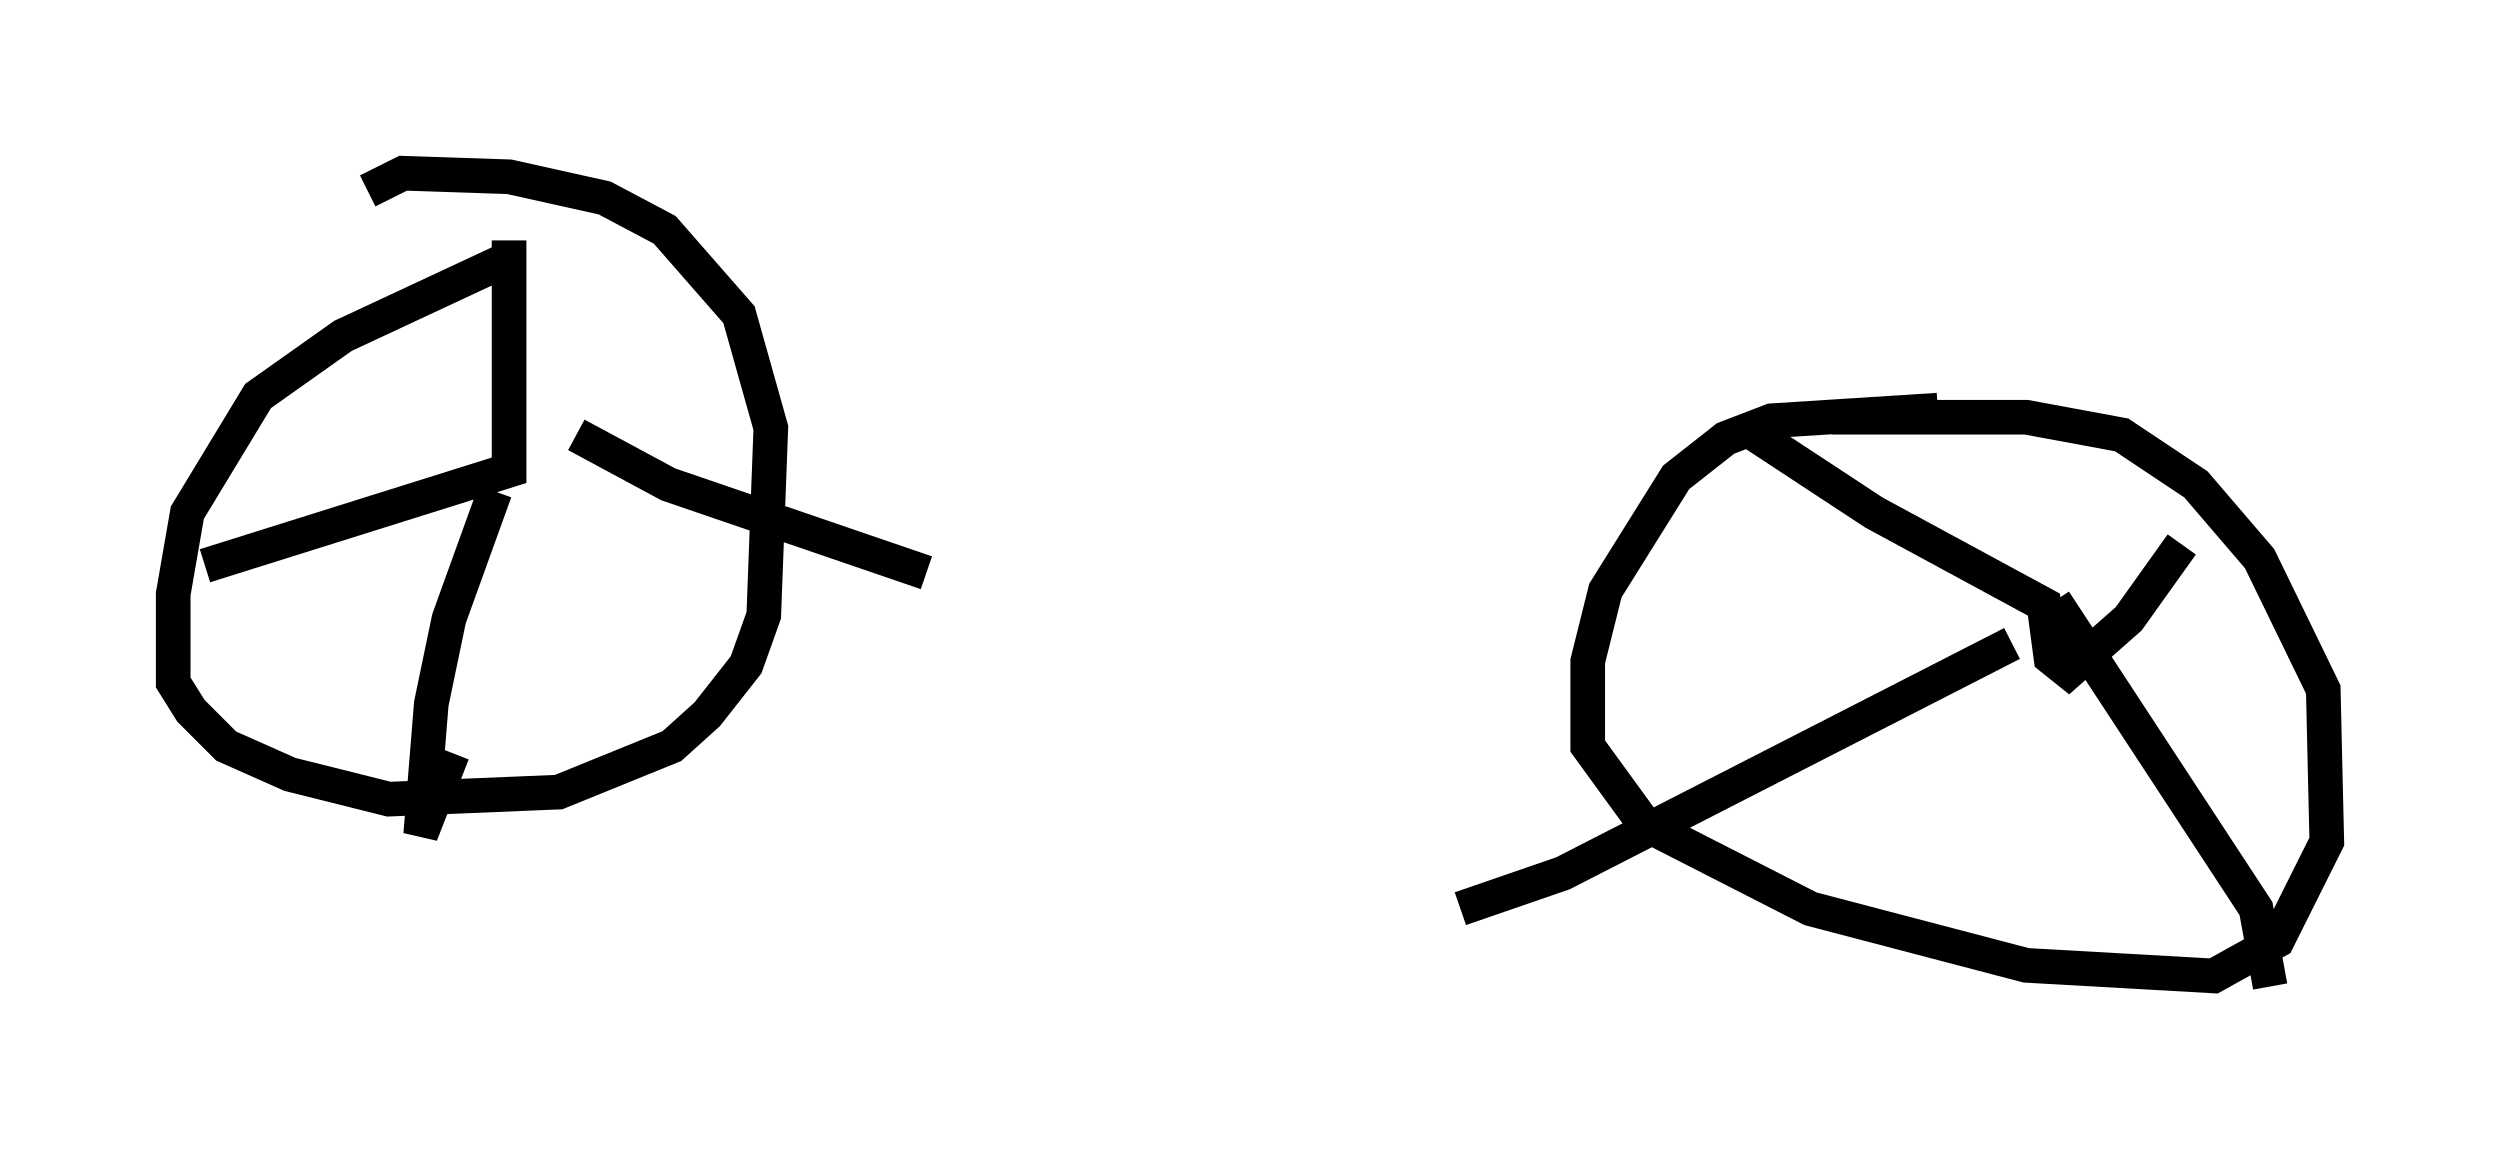 <?xml version="1.0" encoding="utf-8" ?>
<svg baseProfile="full" height="33.479" version="1.1" width="72.169" xmlns="http://www.w3.org/2000/svg" xmlns:ev="http://www.w3.org/2001/xml-events" xmlns:xlink="http://www.w3.org/1999/xlink"><defs /><rect fill="white" height="33.479" width="72.169" x="0" y="0" /><path d="M18.271, 7.246 m-3.777, 0.306 l-4.594, 2.144 -2.45, 1.735 l-2.042, 3.369 -0.408, 2.348 l0.0, 2.552 0.51, 0.817 l1.021, 1.021 1.838, 0.817 l2.858, 0.715 4.9, -0.204 l3.267, -1.327 1.021, -0.919 l1.123, -1.429 0.51, -1.429 l0.204, -5.41 -0.919, -3.267 l-2.144, -2.45 -1.735, -0.919 l-2.756, -0.613 -3.063, -0.102 l-1.021, 0.51 m45.326, 6.329 l-4.798, 0.306 -1.327, 0.51 l-1.429, 1.123 -2.042, 3.267 l-0.51, 2.042 0.0, 2.45 l1.633, 2.246 4.798, 2.45 l6.227, 1.633 5.41, 0.306 l1.838, -1.021 1.429, -2.858 l-0.102, -4.39 -1.838, -3.777 l-1.838, -2.144 -2.144, -1.429 l-2.756, -0.51 -5.615, 0.0 m-38.18, -5.104 l0.0, 6.635 -8.779, 2.756 m8.371, -2.144 l-1.327, 3.675 -0.51, 2.45 l-0.306, 3.777 0.919, -2.348 m3.573, -9.188 l2.654, 1.429 7.452, 2.552 m23.786, -4.083 l3.573, 2.348 4.9, 2.654 l0.204, 1.531 0.51, 0.408 l1.735, -1.531 1.531, -2.144 m-4.9, 2.858 l-12.965, 6.635 -2.96, 1.021 m17.15, -8.881 l5.819, 8.881 0.408, 2.246 " fill="none" stroke="black" stroke-width="1" /></svg>